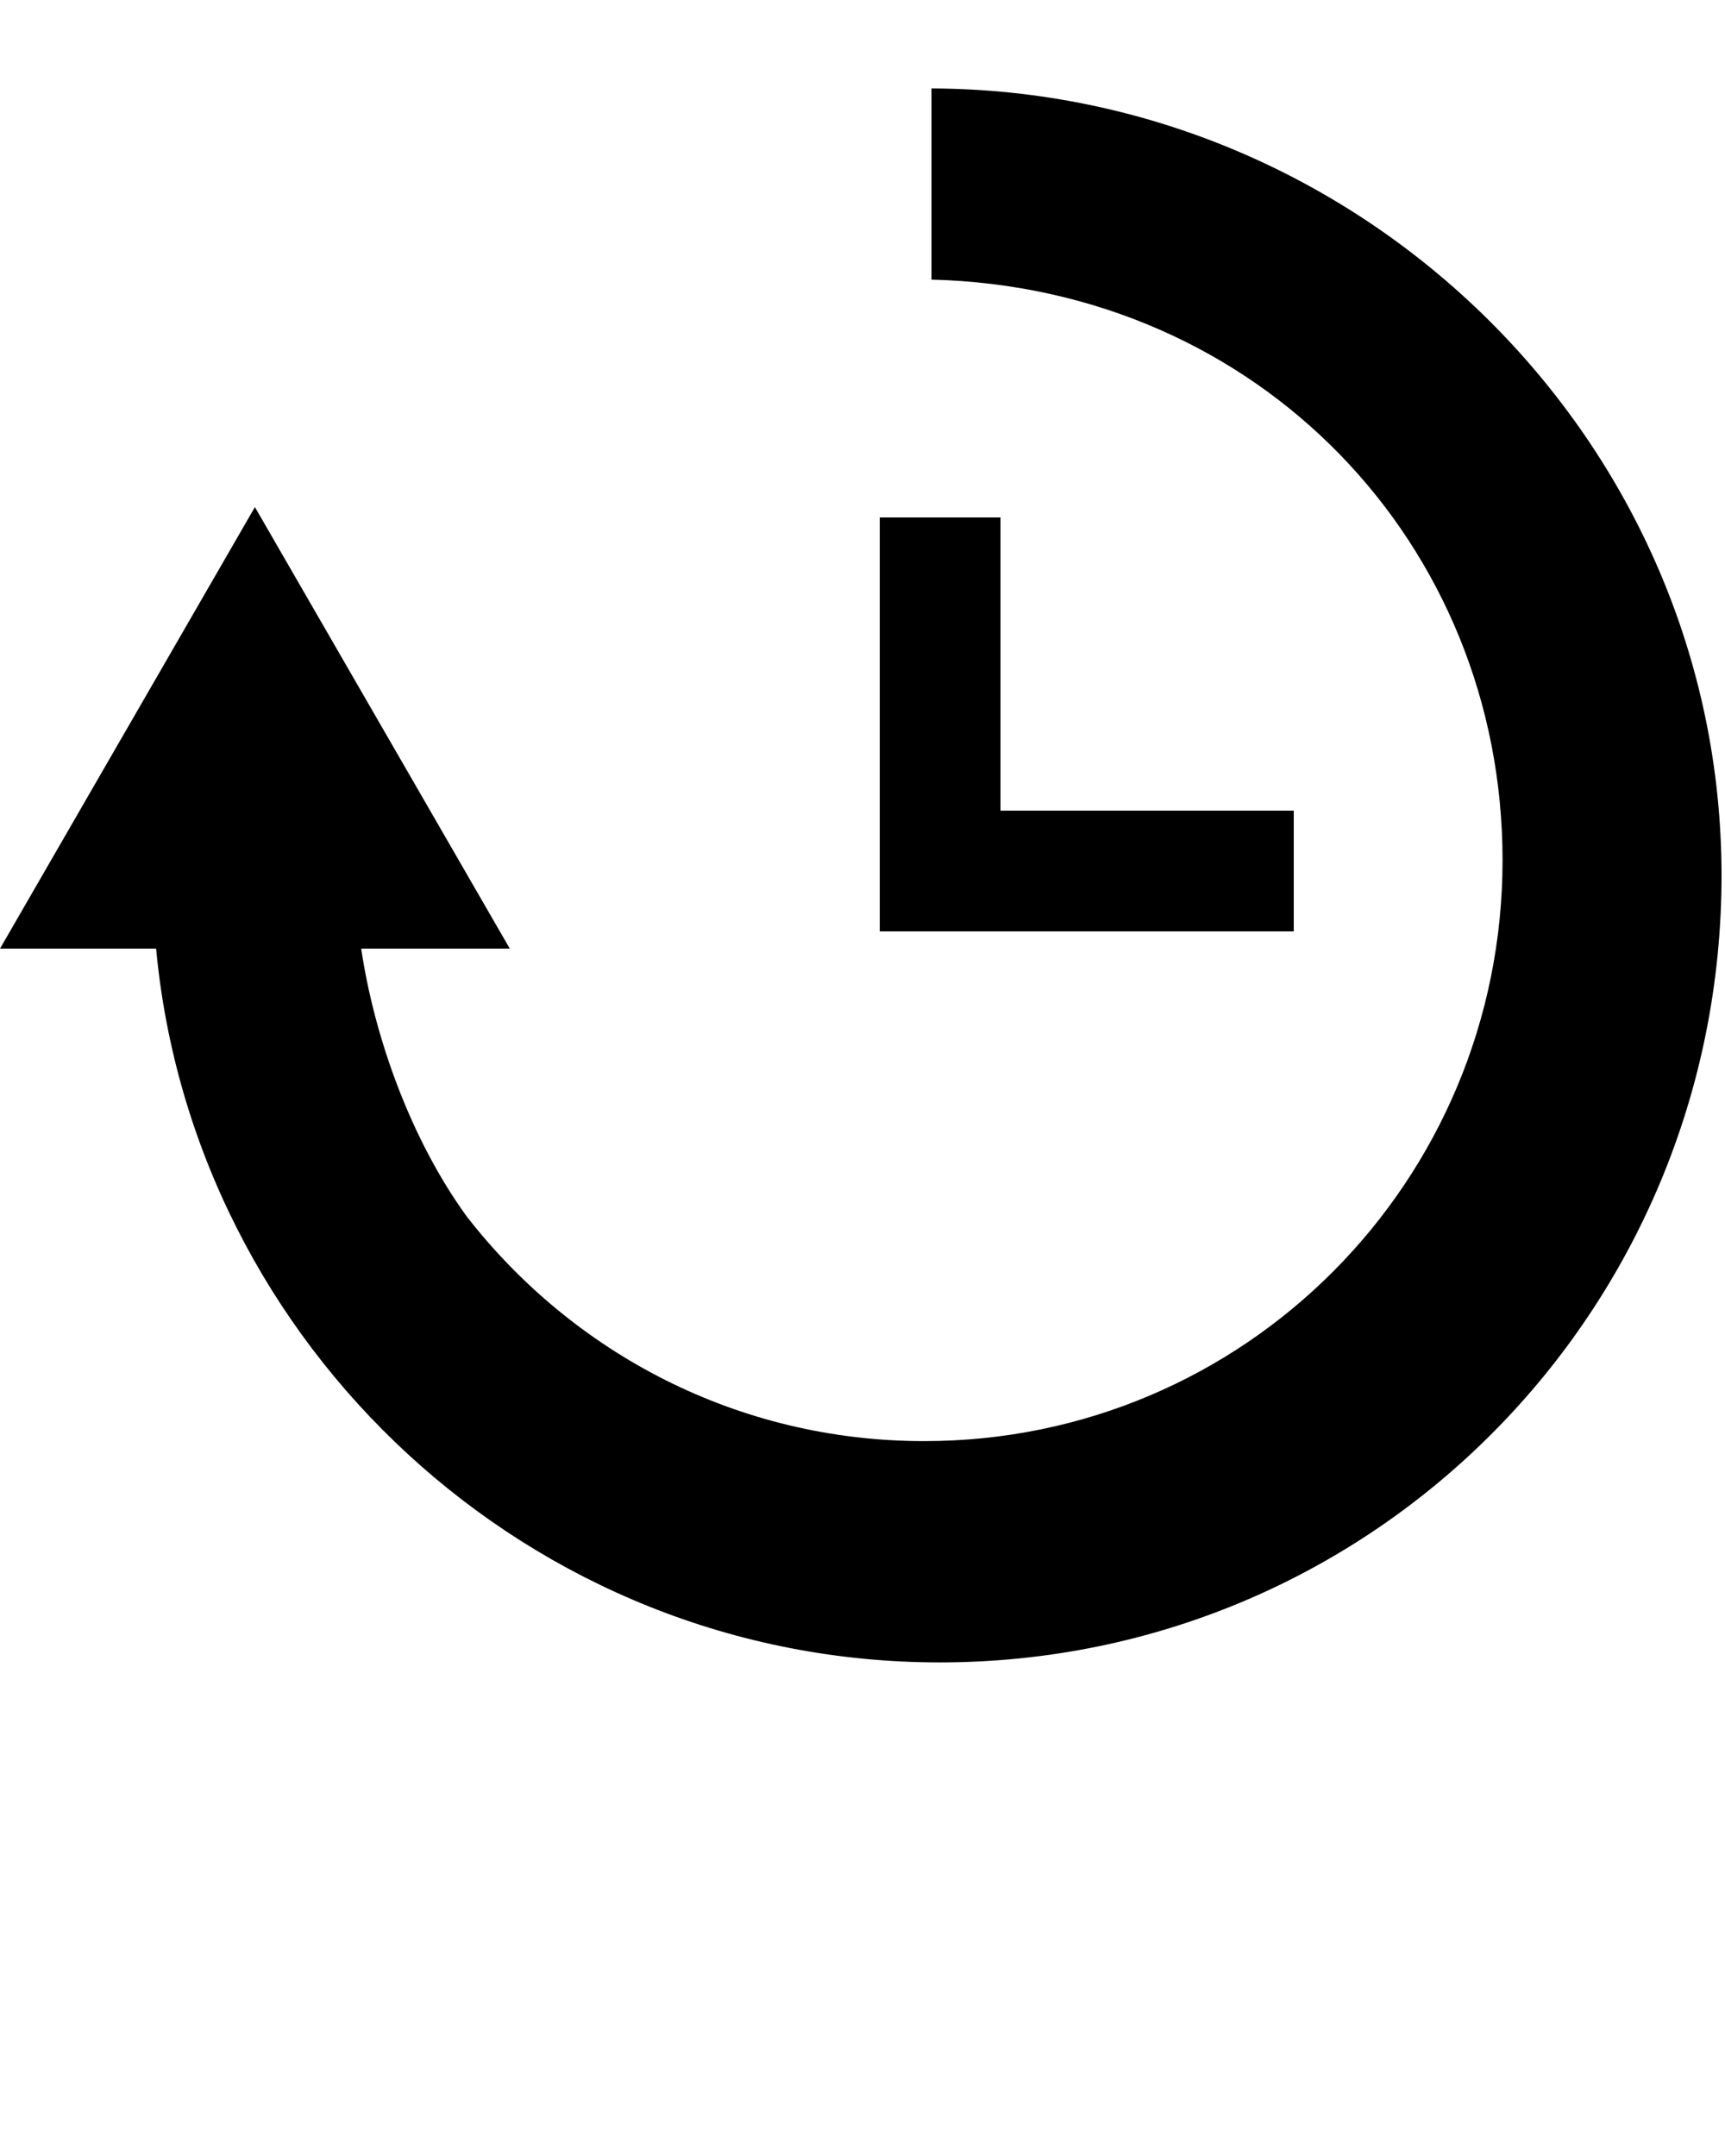 <svg xmlns="http://www.w3.org/2000/svg" xmlns:xlink="http://www.w3.org/1999/xlink" version="1.1" x="0px" y="0px" viewBox="0 0 100 125" enable-background="new 0 0 100 100" xml:space="preserve"><path fill="#000000" d="M54,5.128v11.084c19,0.47,33.104,15.354,33.104,33.66c0,18.602-14.928,33.681-33.53,33.681  c-10.808,0-20.345-5.096-26.505-13.01C23.756,65.988,21.676,60,20.94,55h8.614L14.777,29.4L0,55h9.05  c2.146,23,21.656,41.383,45.422,41.383c25.201,0,45.327-20.428,45.327-45.629C99.798,25.598,79,5.202,54,5.128z"/><polygon fill="#000000" points="58,47 58,30 51,30 51,47.424 51,54 57.668,54 75,54 75,47 "/></svg>